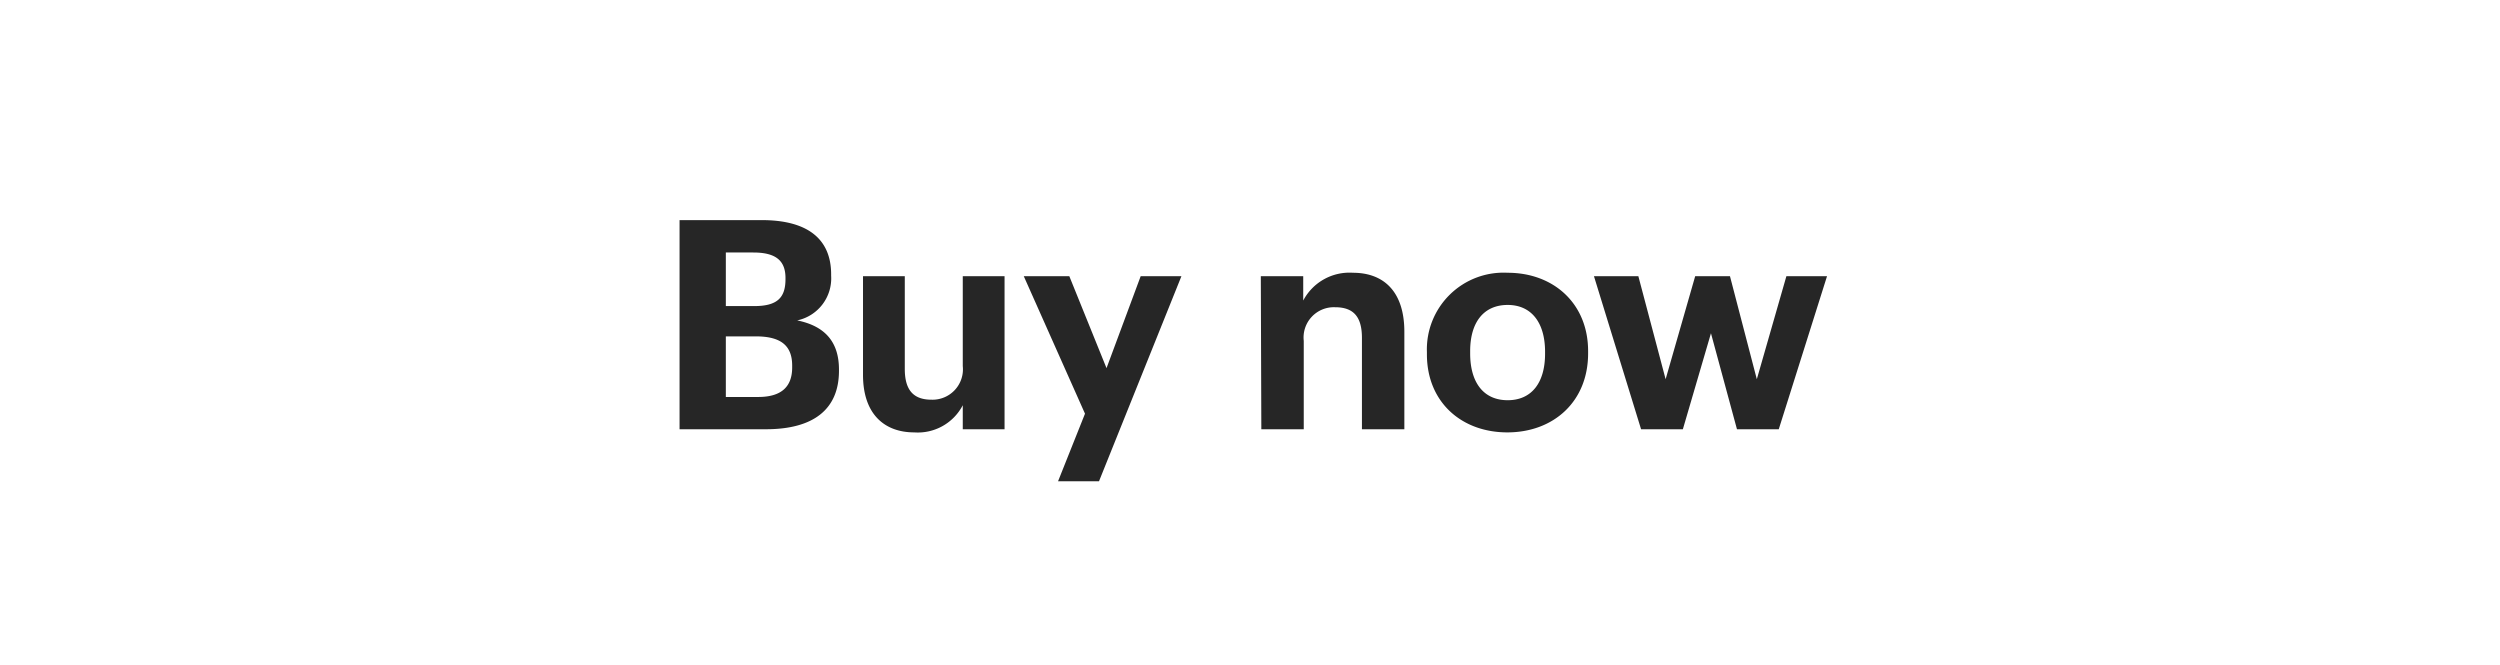<svg xmlns="http://www.w3.org/2000/svg" viewBox="0 0 239.31 63.63"><title>cta</title><g id="Layer_2" data-name="Layer 2"><g id="CTA"><g id="Rectangle_1" data-name="Rectangle 1"><rect width="239.31" height="63.63" fill="none"/></g><g id="Buy_now" data-name="Buy now"><path d="M65.05,21.07h7.87c4.37,0,6.64,1.79,6.64,5.2v.12a4.11,4.11,0,0,1-3.25,4.28c2.6.53,4,2,4,4.71v.11c0,3.67-2.41,5.6-7,5.6H65.05Zm7.14,8.23c2.19,0,3-.78,3-2.58v-.11c0-1.68-.95-2.44-3.08-2.44H69.48V29.3ZM72.58,38c2.24,0,3.25-1,3.25-2.83V35c0-1.85-1-2.8-3.47-2.8H69.48V38Z" transform="translate(0 0)" fill="#262626"/><path d="M82.61,35.88V26.44h4v8.88c0,2,.81,2.94,2.55,2.94a2.91,2.91,0,0,0,3-3.22v-8.6h4V41.09h-4v-2.3a4.85,4.85,0,0,1-4.65,2.6C84.73,41.39,82.61,39.71,82.61,35.88Z" transform="translate(0 0)" fill="#262626"/><path d="M103.86,39.6,98,26.44h4.36l3.56,8.8,3.27-8.8h3.9L105.2,46.07h-3.92Z" transform="translate(0 0)" fill="#262626"/><path d="M120.69,26.44h4.06v2.33a5,5,0,0,1,4.76-2.66c2.88,0,4.92,1.73,4.92,5.65v9.33h-4.06V32.35c0-2-.78-2.94-2.57-2.94a2.9,2.9,0,0,0-3,3.22v8.46h-4.06Z" transform="translate(0 0)" fill="#262626"/><path d="M136.59,33.92V33.7a7.34,7.34,0,0,1,7.73-7.59c4.39,0,7.7,2.94,7.7,7.5v.22c0,4.63-3.33,7.56-7.73,7.56S136.59,38.48,136.59,33.92Zm11.31-.06v-.19c0-2.8-1.32-4.48-3.58-4.48s-3.59,1.62-3.59,4.42v.22c0,2.8,1.29,4.48,3.59,4.48S147.9,36.63,147.9,33.86Z" transform="translate(0 0)" fill="#262626"/><path d="M152.58,26.44h4.25l2.61,9.86,2.83-9.86h3.33l2.57,9.86L171,26.44h3.89l-4.62,14.65h-4l-2.49-9.19-2.69,9.19h-4Z" transform="translate(0 0)" fill="#262626"/></g></g></g></svg>